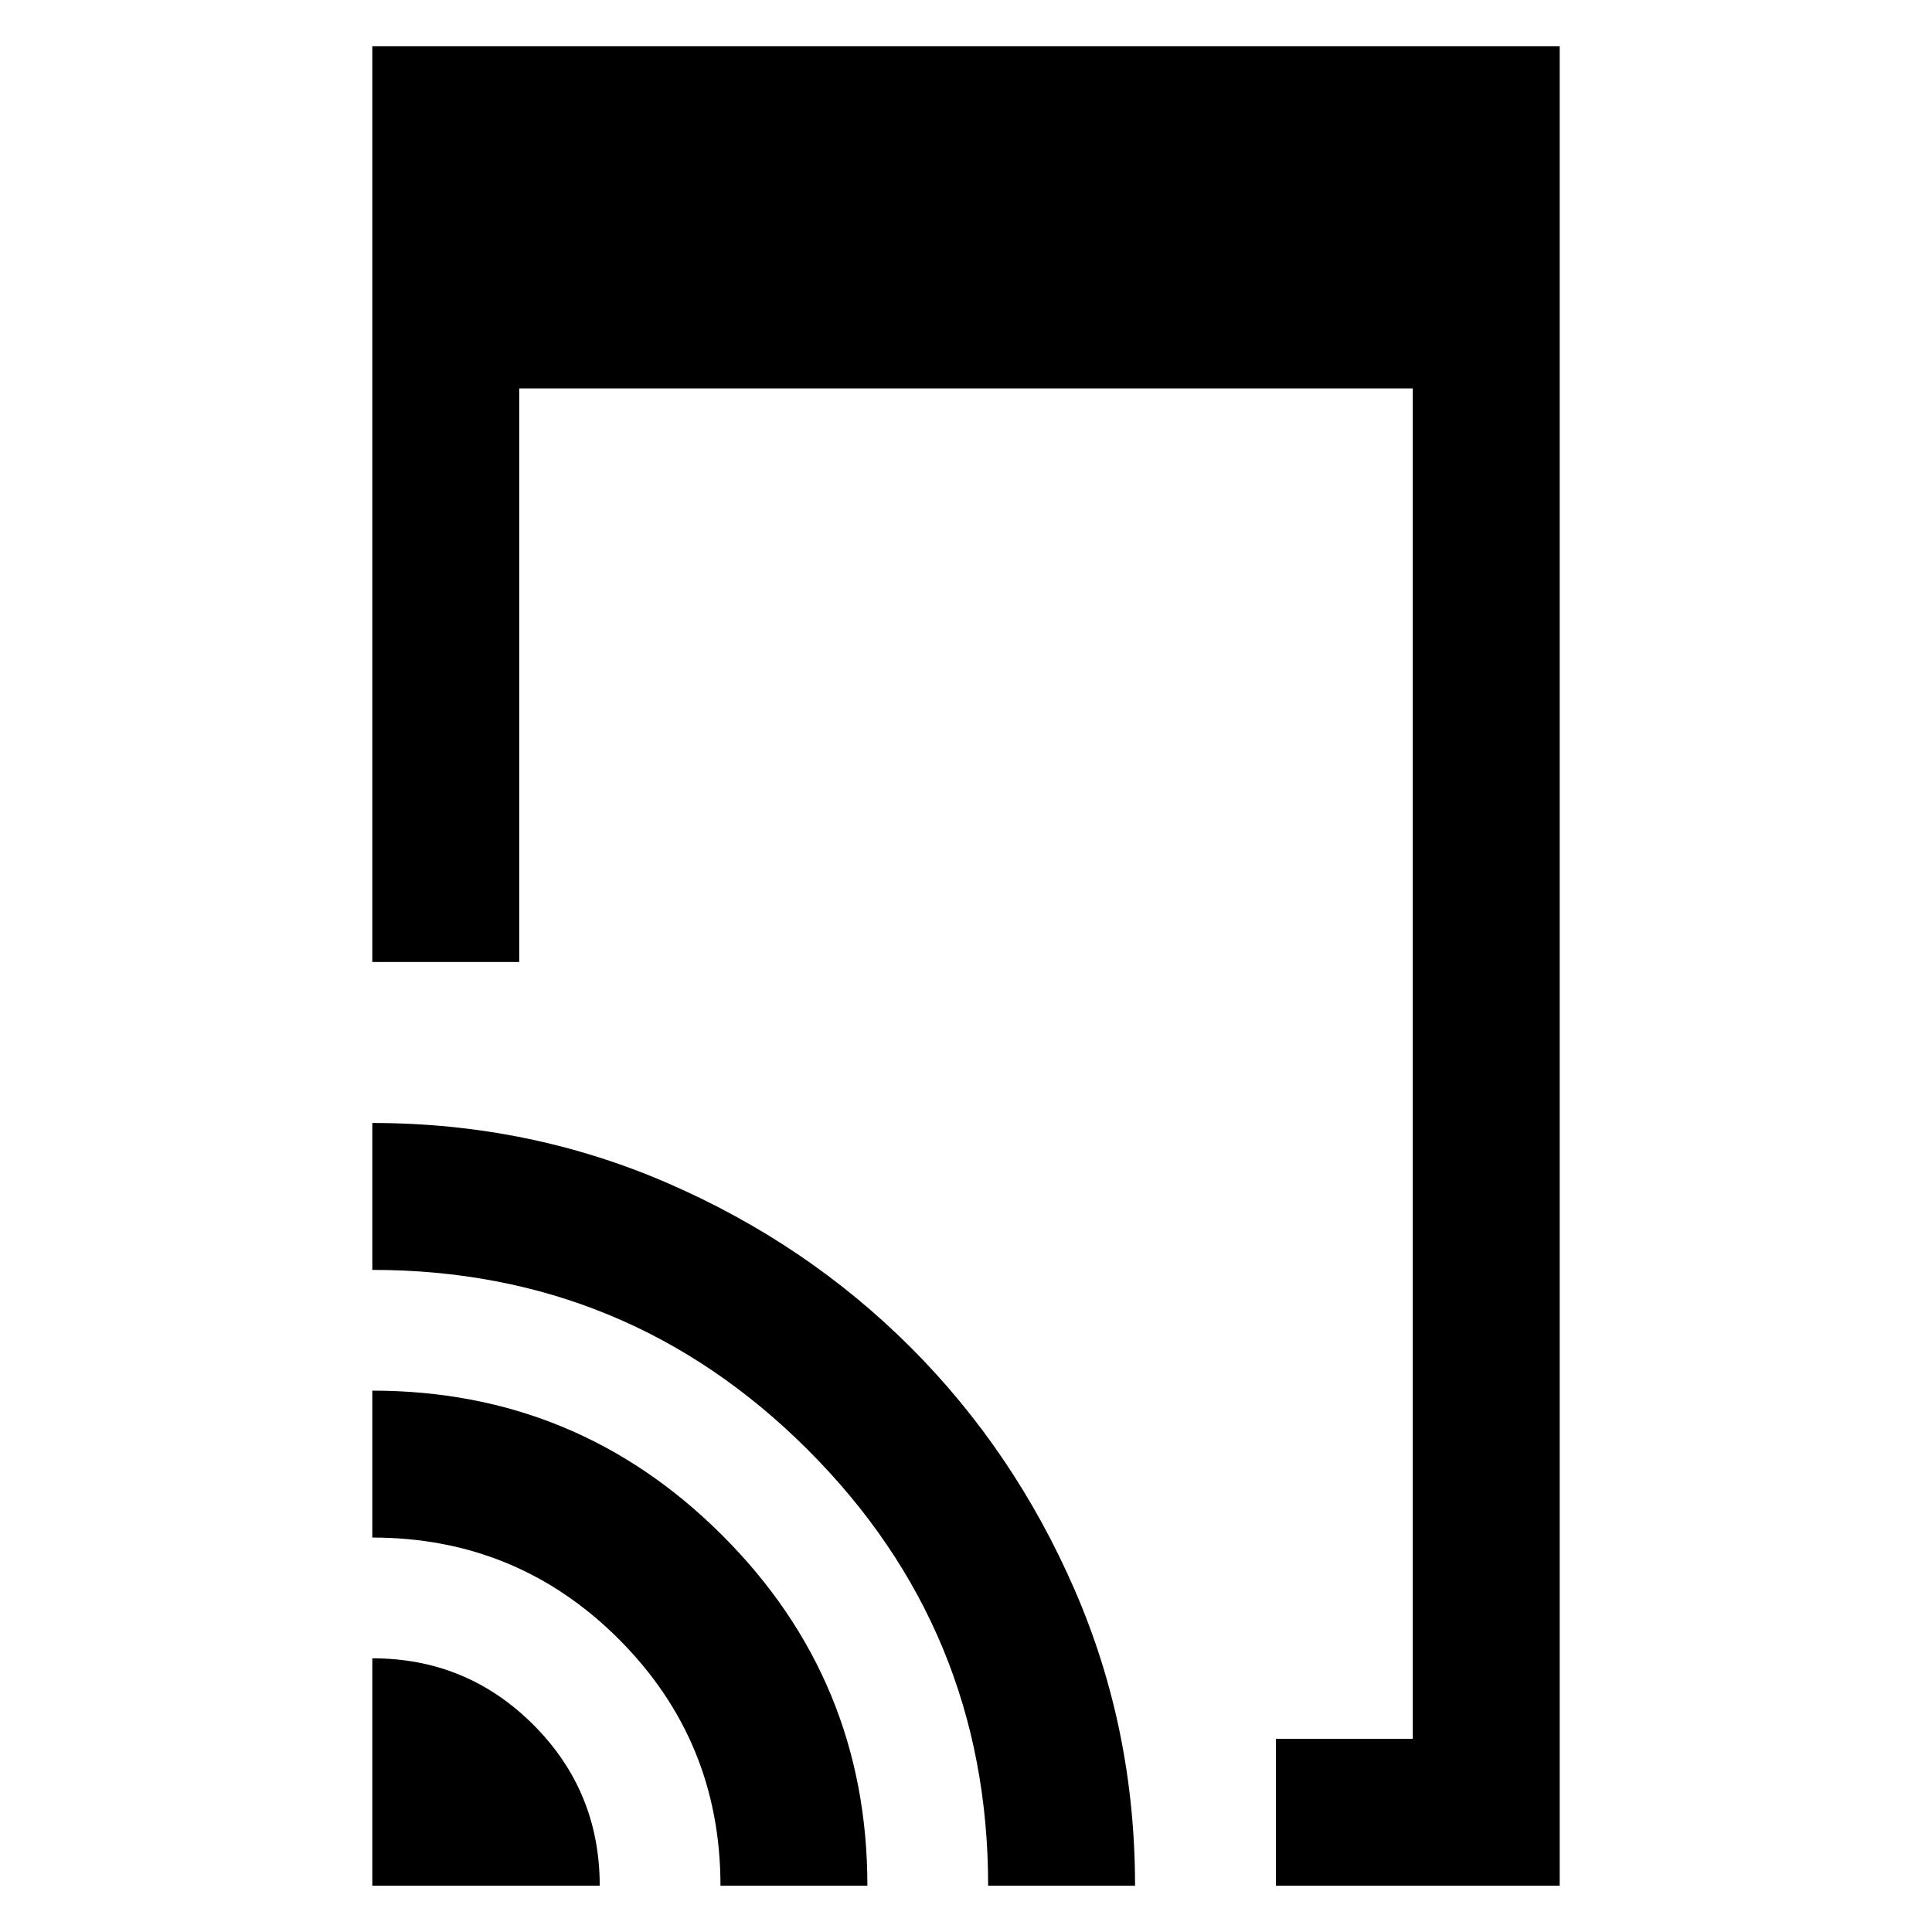 <svg xmlns="http://www.w3.org/2000/svg" height="48" width="48"><path d="M31.7 46.85V43.2H35.1V9.65H12.9V23.9H9.25V1.15H38.75V46.85ZM9.25 46.85V41.2Q11.6 41.2 13.25 42.85Q14.9 44.5 14.9 46.85ZM17.9 46.85Q17.9 43.25 15.375 40.725Q12.85 38.2 9.25 38.2V34.55Q14.35 34.55 17.95 38.15Q21.55 41.75 21.55 46.85ZM24.55 46.85Q24.55 40.5 20.075 36.025Q15.6 31.55 9.25 31.55V27.9Q13.15 27.9 16.6 29.4Q20.05 30.9 22.625 33.475Q25.2 36.05 26.7 39.5Q28.2 42.95 28.2 46.85Z"/></svg>